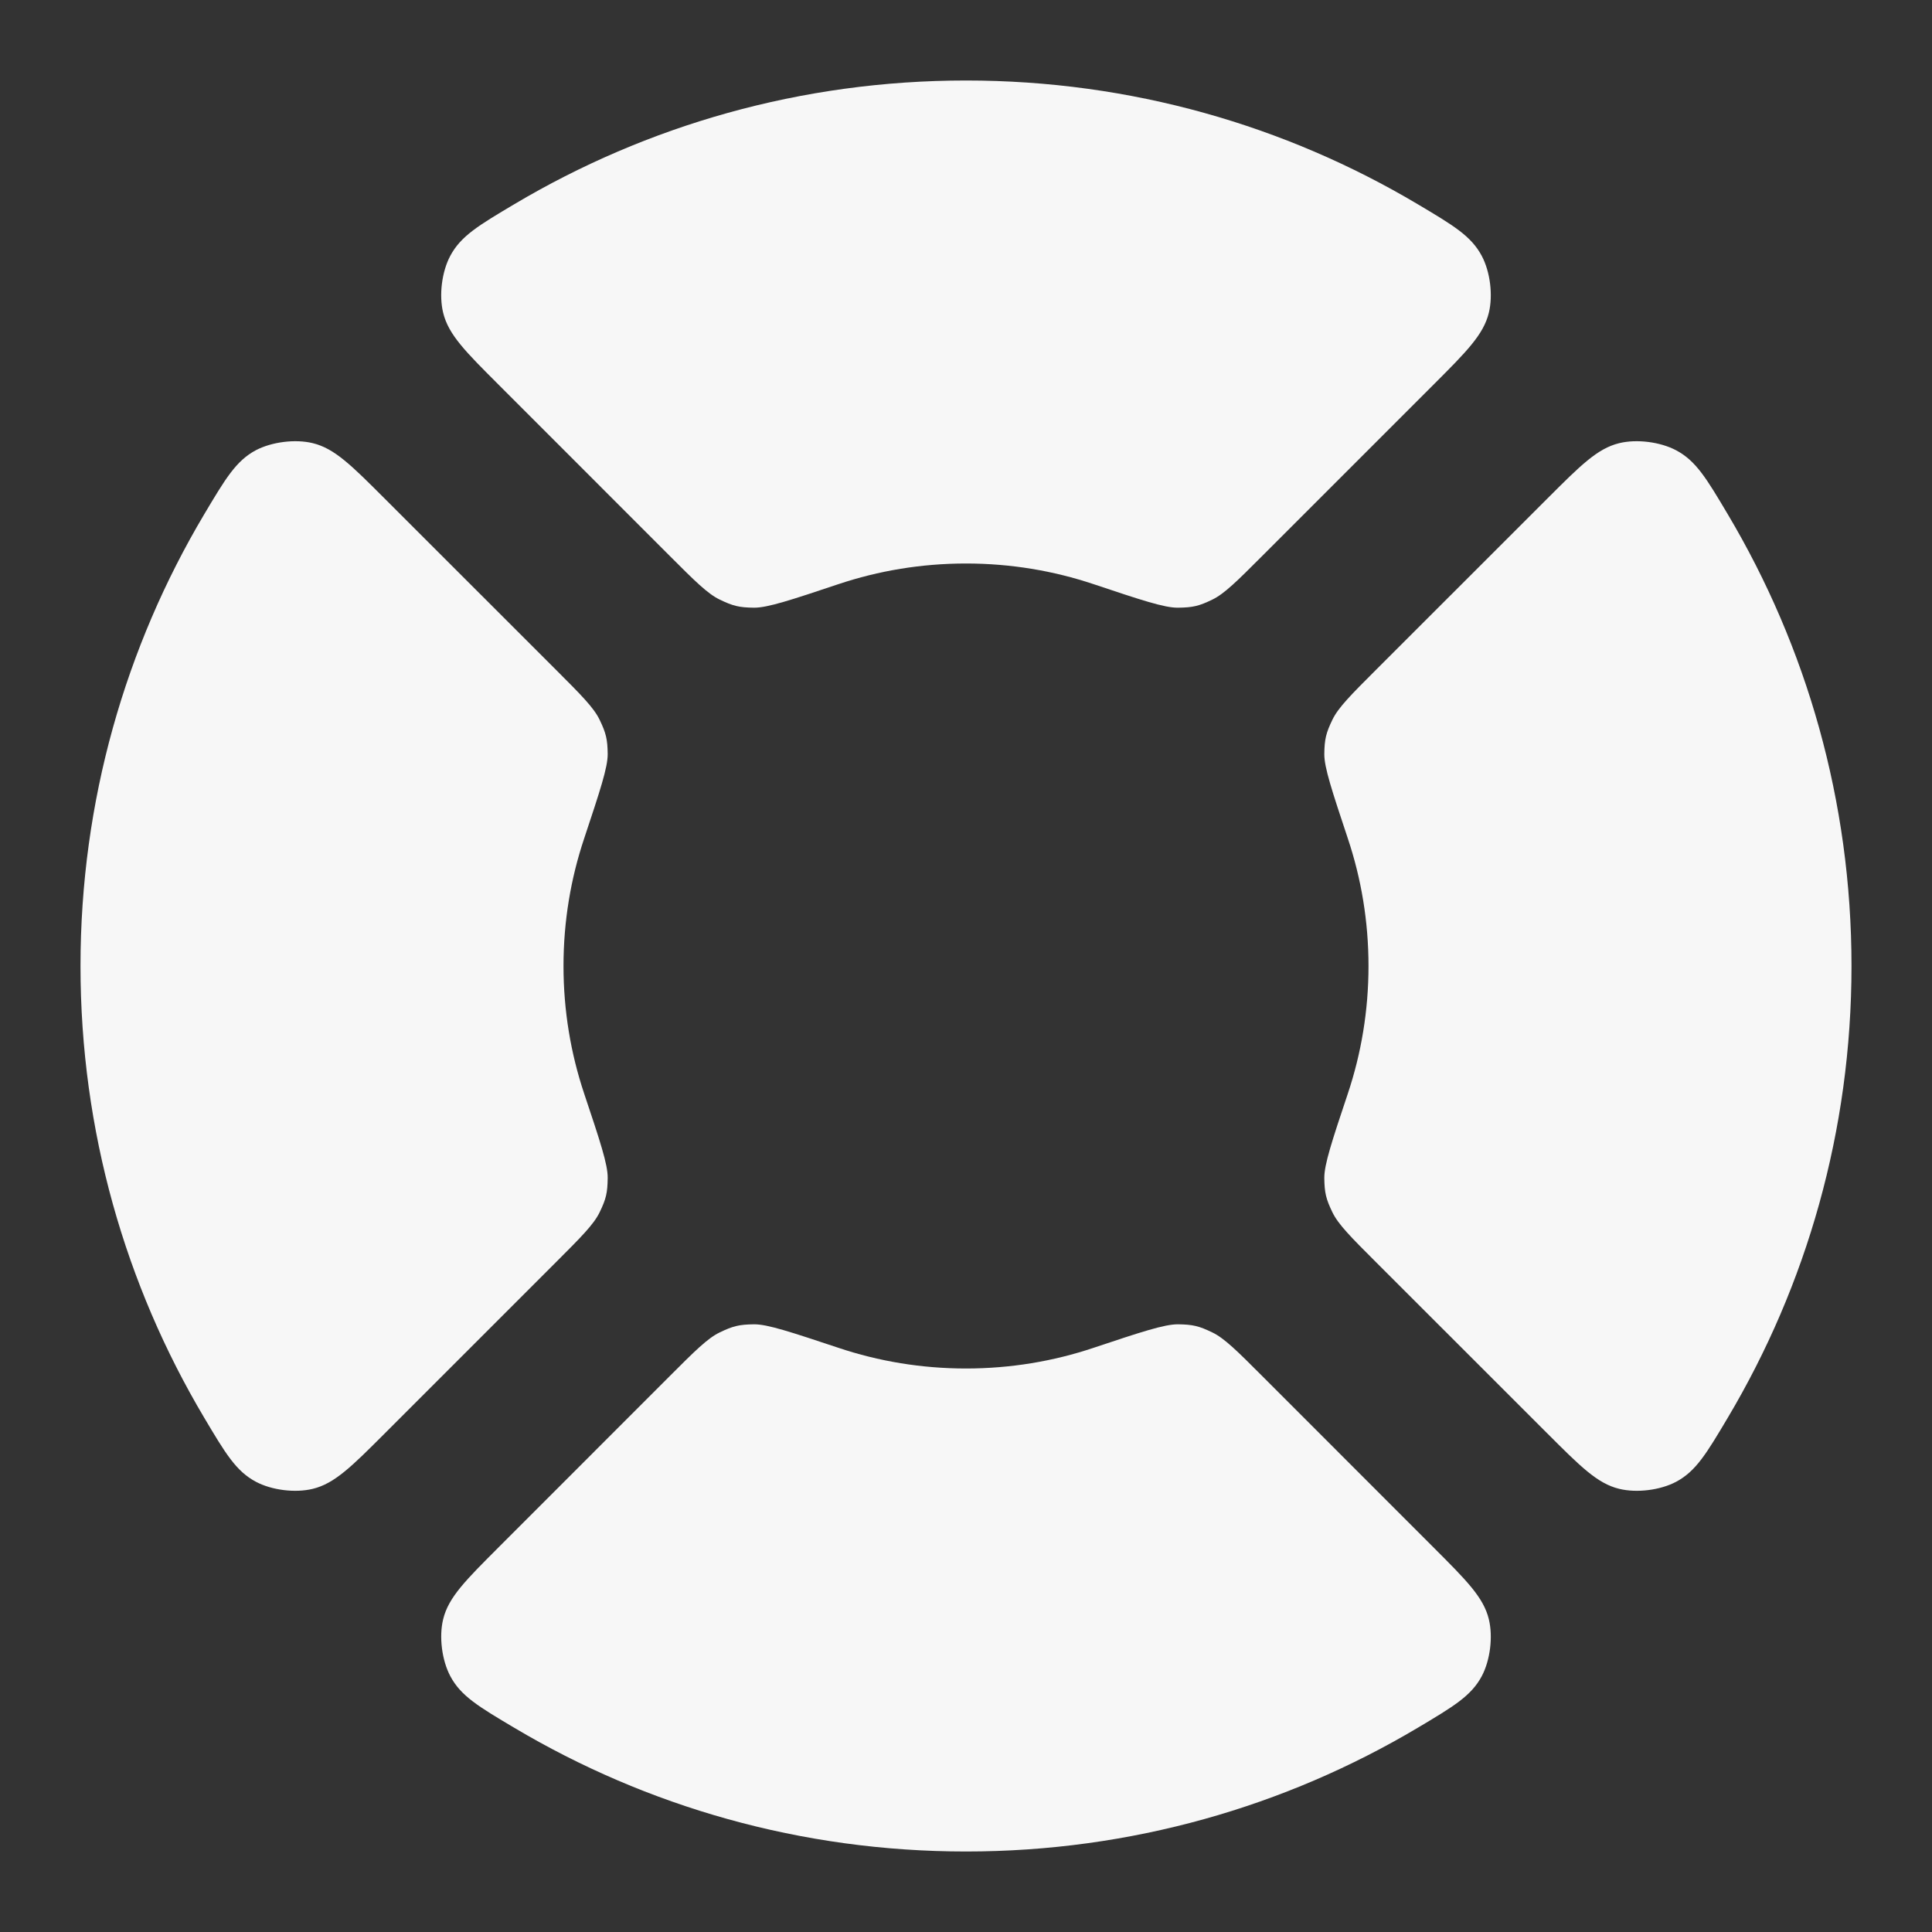 <svg width="24" height="24" xmlns="http://www.w3.org/2000/svg" viewBox="0 0 24 24"><rect x="0" y="0" width="24" height="24" fill="#333333" stroke="none"/><title>life buoy 02</title><g fill="none" class="nc-icon-wrapper"><path d="M12 1C9.951 1 8.032 1.56 6.39 2.536C5.946 2.8 5.725 2.931 5.593 3.179C5.488 3.376 5.452 3.668 5.505 3.885C5.571 4.157 5.781 4.367 6.2 4.785L8.318 6.904C8.632 7.218 8.789 7.375 8.94 7.448C9.105 7.528 9.183 7.547 9.367 7.549C9.535 7.55 9.828 7.453 10.414 7.257C10.913 7.09 11.446 7 12 7C12.554 7 13.087 7.09 13.586 7.257C14.172 7.453 14.465 7.551 14.633 7.549C14.817 7.547 14.895 7.529 15.061 7.448C15.211 7.375 15.368 7.218 15.682 6.904L17.8 4.786C18.219 4.367 18.429 4.157 18.495 3.885C18.548 3.668 18.512 3.376 18.407 3.179C18.275 2.931 18.054 2.8 17.61 2.536C15.968 1.56 14.049 1 12 1Z" fill="#F7F7F7"></path><path d="M17.096 15.682C16.782 15.368 16.625 15.211 16.552 15.06C16.472 14.895 16.453 14.816 16.451 14.633C16.45 14.465 16.547 14.172 16.743 13.586C16.91 13.087 17 12.554 17 12C17 11.446 16.91 10.913 16.743 10.415C16.548 9.828 16.45 9.535 16.451 9.368C16.453 9.184 16.472 9.105 16.552 8.94C16.625 8.789 16.782 8.632 17.096 8.318L19.215 6.2C19.634 5.781 19.843 5.571 20.115 5.505C20.332 5.452 20.624 5.489 20.822 5.594C21.069 5.725 21.201 5.947 21.464 6.39C22.44 8.032 23 9.951 23 12C23 14.049 22.44 15.968 21.464 17.61C21.2 18.054 21.069 18.275 20.822 18.407C20.624 18.512 20.332 18.548 20.115 18.495C19.843 18.429 19.634 18.219 19.215 17.8L17.096 15.682Z" fill="#F7F7F7"></path><path d="M8.318 17.096C8.632 16.782 8.789 16.625 8.94 16.552C9.105 16.472 9.184 16.453 9.368 16.451C9.535 16.45 9.828 16.548 10.415 16.743C10.913 16.91 11.446 17 12 17C12.554 17 13.087 16.91 13.585 16.743C14.172 16.547 14.465 16.45 14.633 16.451C14.816 16.453 14.895 16.472 15.06 16.552C15.211 16.625 15.368 16.782 15.682 17.096L17.8 19.215C18.219 19.634 18.429 19.843 18.495 20.115C18.548 20.332 18.512 20.624 18.407 20.822C18.275 21.069 18.053 21.2 17.61 21.464C15.968 22.44 14.049 23 12 23C9.951 23 8.032 22.44 6.39 21.464C5.947 21.201 5.725 21.069 5.594 20.822C5.489 20.624 5.452 20.332 5.505 20.115C5.571 19.843 5.781 19.634 6.2 19.215L8.318 17.096Z" fill="#F7F7F7"></path><path d="M6.904 8.318C7.218 8.632 7.375 8.789 7.448 8.94C7.528 9.105 7.547 9.184 7.549 9.367C7.55 9.535 7.452 9.828 7.257 10.415C7.09 10.913 7 11.446 7 12C7 12.554 7.09 13.087 7.257 13.586C7.453 14.172 7.551 14.465 7.549 14.633C7.547 14.817 7.529 14.895 7.448 15.061C7.375 15.211 7.218 15.368 6.904 15.682L4.786 17.8C4.367 18.219 4.157 18.429 3.885 18.495C3.668 18.548 3.376 18.512 3.179 18.407C2.931 18.275 2.8 18.054 2.536 17.61C1.56 15.968 1 14.049 1 12C1 9.951 1.56 8.032 2.536 6.39C2.8 5.947 2.931 5.725 3.178 5.593C3.376 5.489 3.668 5.452 3.885 5.505C4.157 5.571 4.366 5.781 4.785 6.2L6.904 8.318Z" fill="#F7F7F7"></path></g></svg>